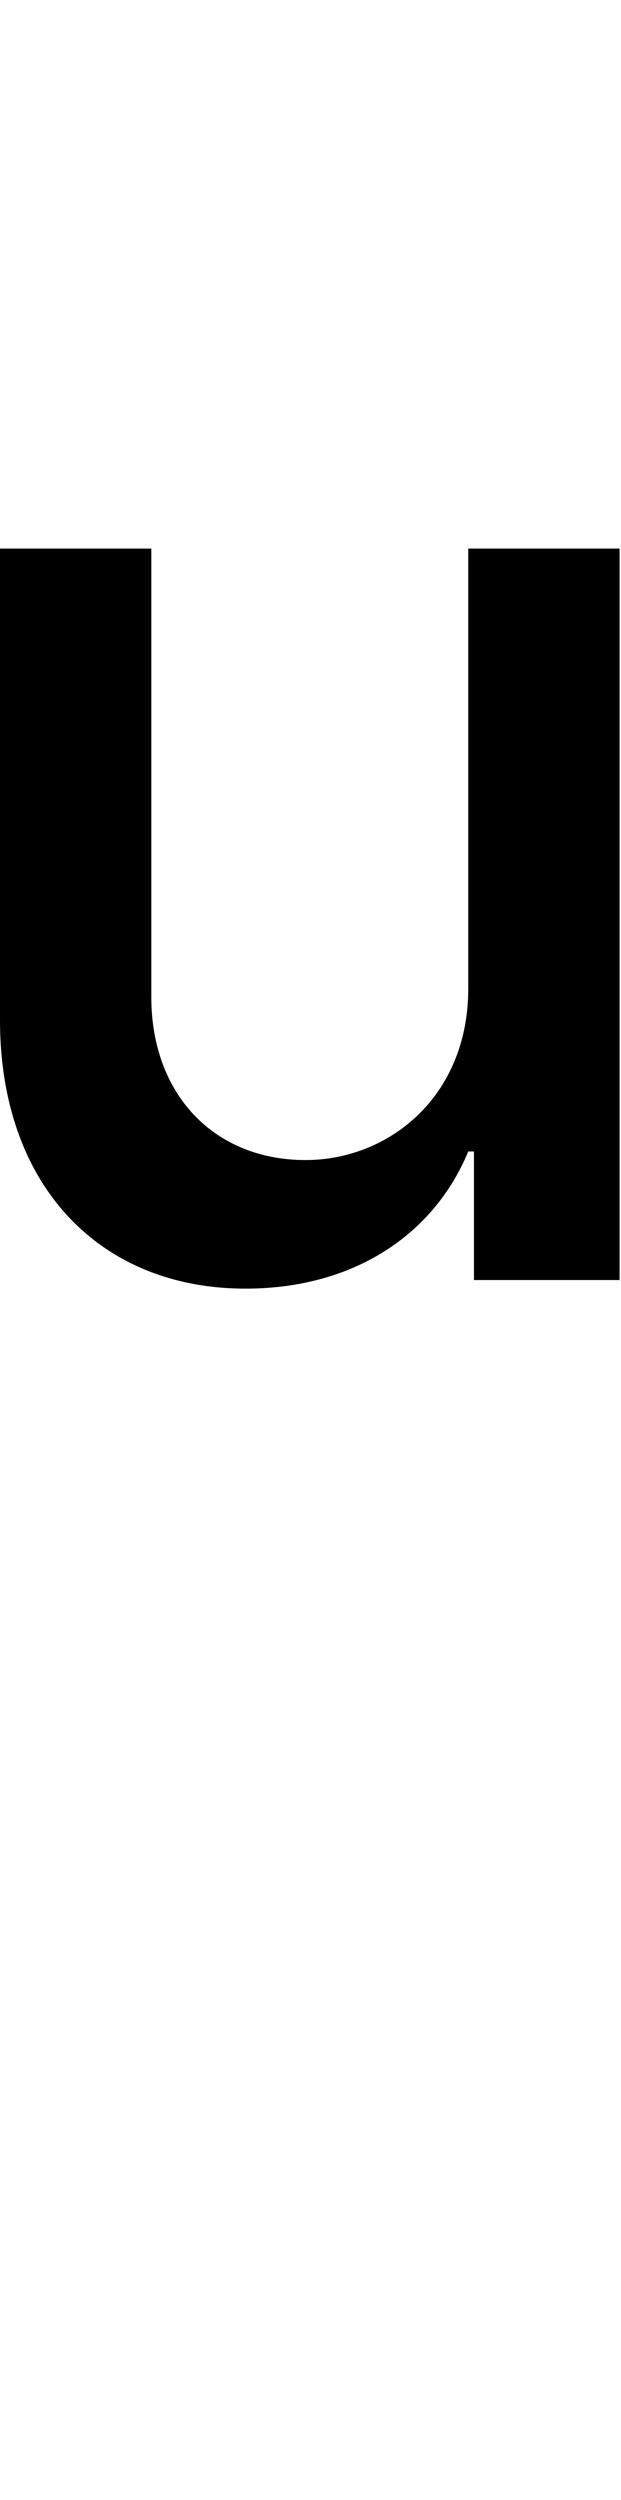 <svg id="svg-u.sups" xmlns="http://www.w3.org/2000/svg" width="87" height="350"><path d="M788 -1432C788 -1280 676 -1192 560 -1192C432 -1192 344 -1284 344 -1420V-2048H132V-1388C132 -1156 272 -1012 476 -1012C628 -1012 740 -1088 788 -1204H796V-1024H1000V-2048H788Z" transform="translate(-13.2 281.6) scale(0.1)"/></svg>
